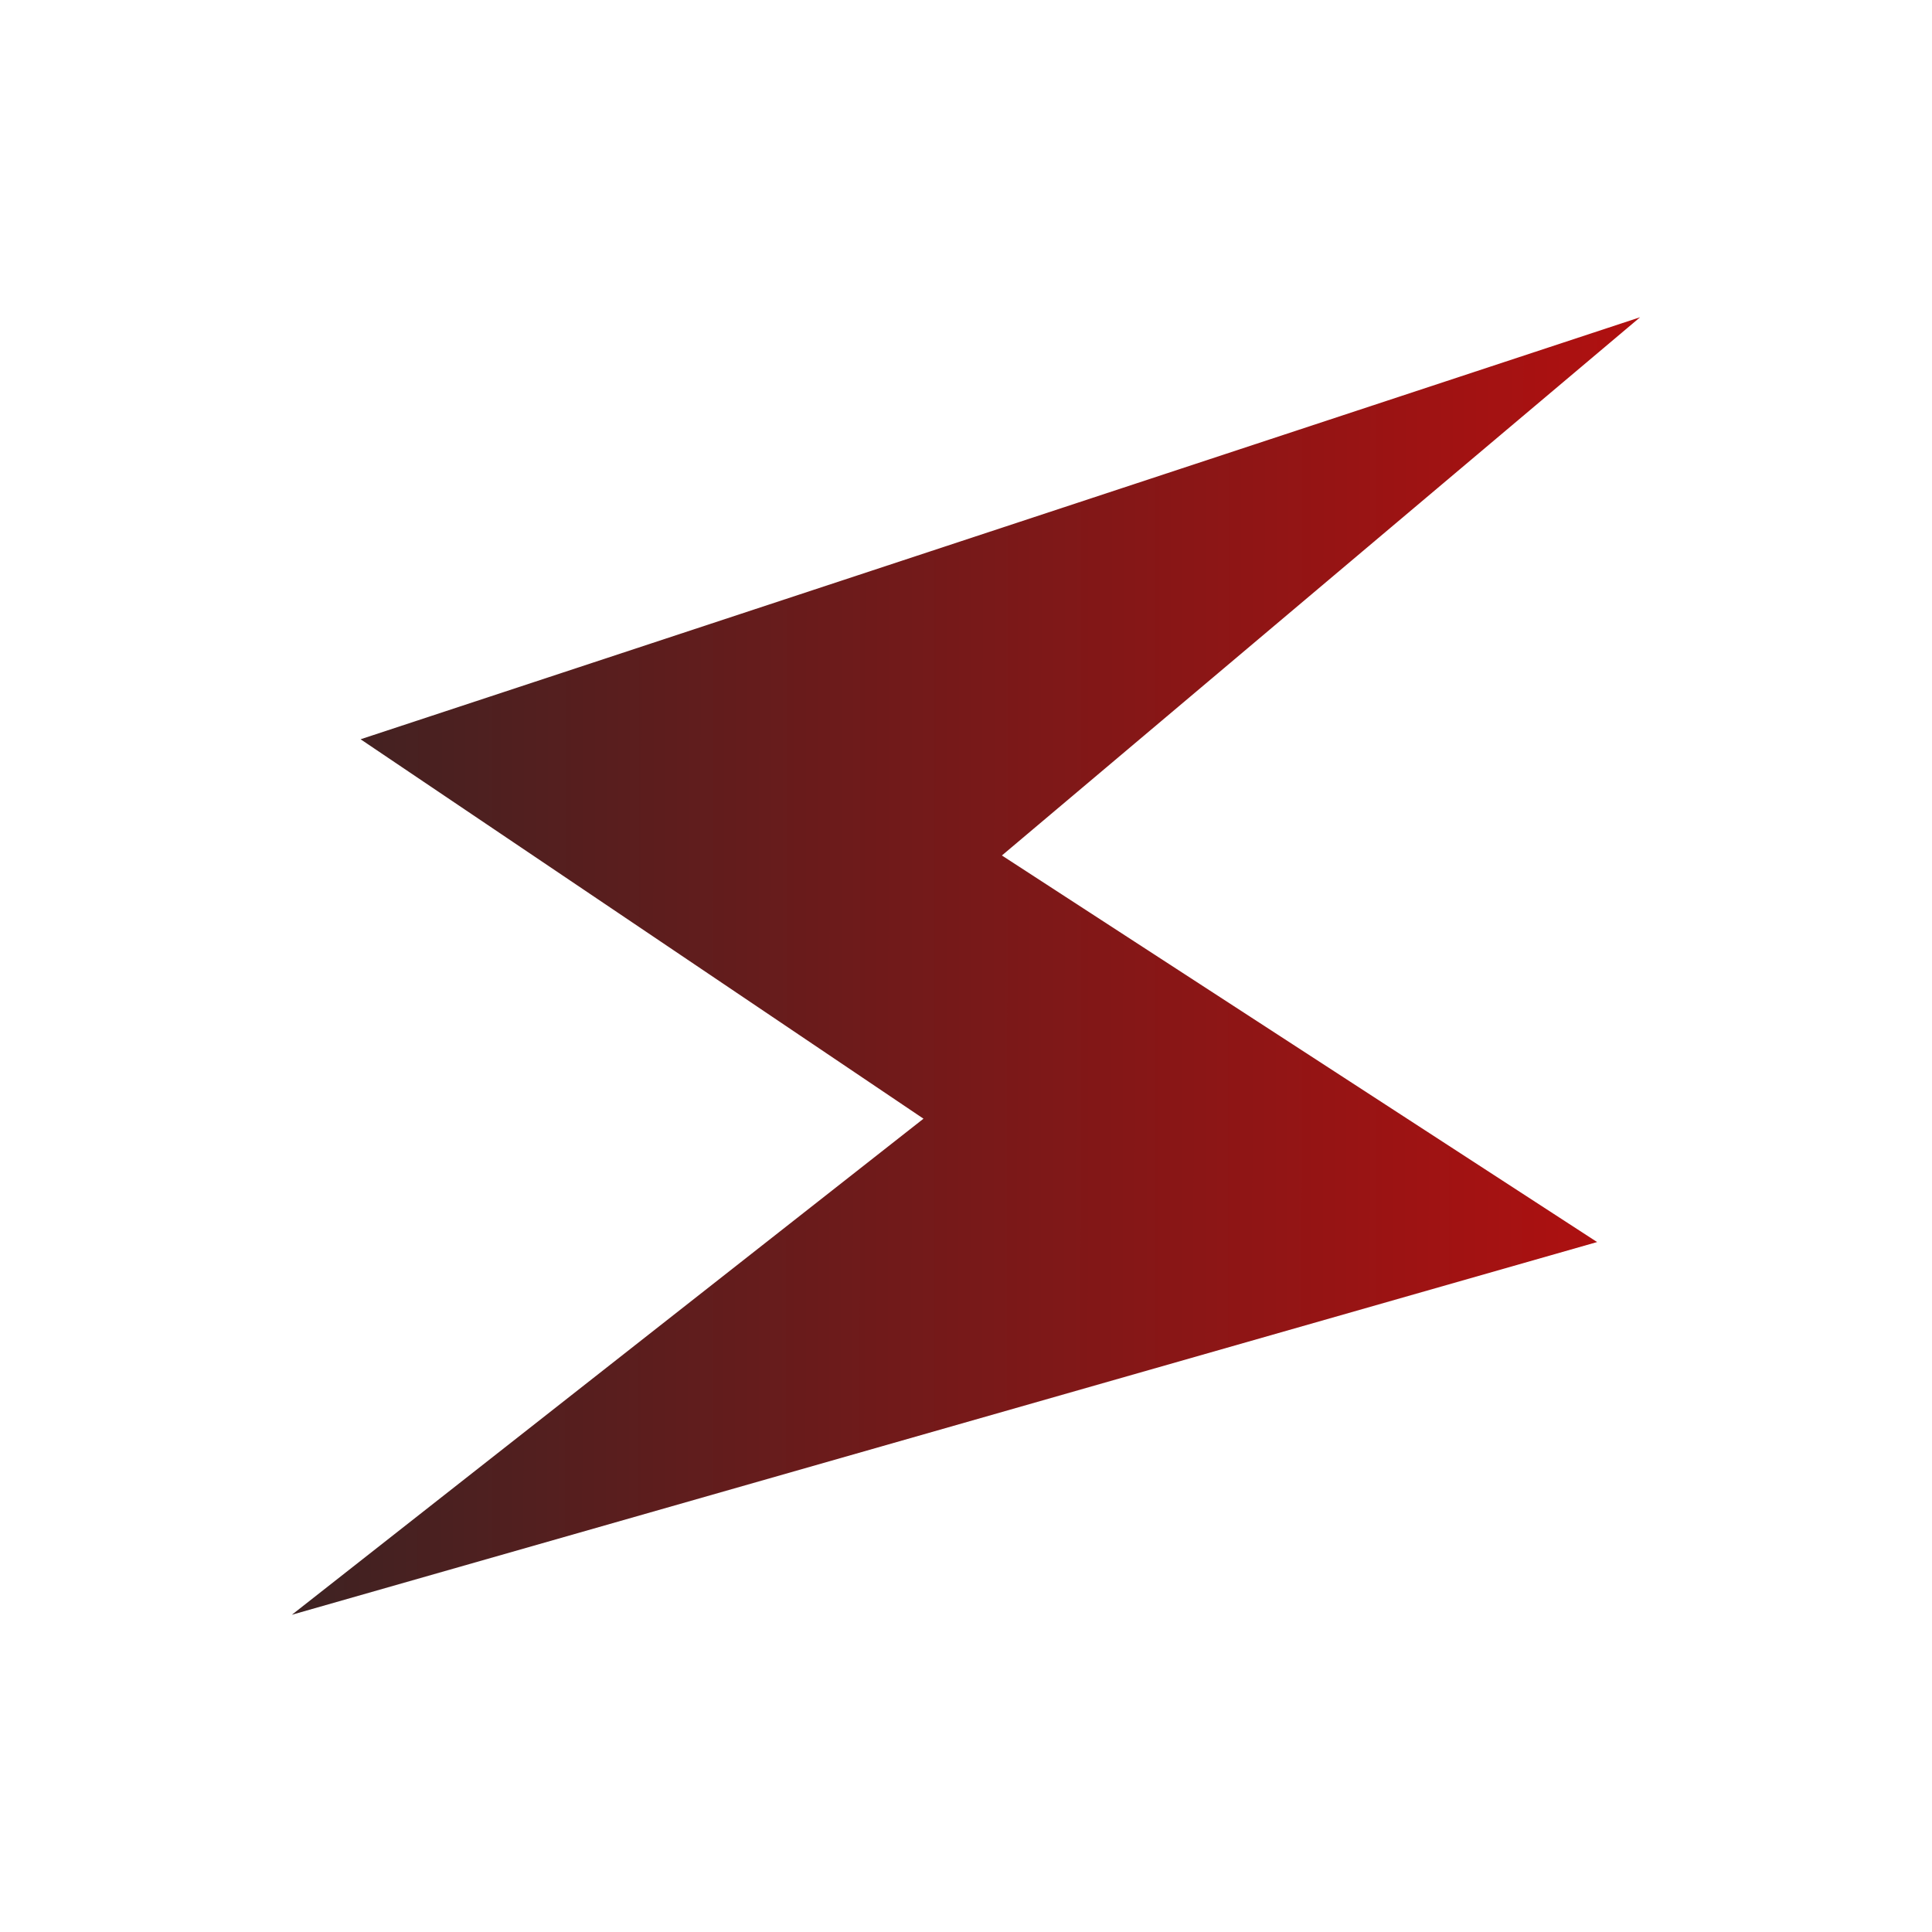 <svg viewBox="0 0 1024 1024" xmlns="http://www.w3.org/2000/svg">
  <defs>
    <linearGradient gradientUnits="userSpaceOnUse" x1="512" y1="168.142" x2="512" y2="855.858" id="gradient-0" gradientTransform="matrix(-0.001, 1, -1.476, -0.002, 1271.142, -506.493)">
      <stop offset="0" style="stop-color: rgb(201, 12, 12);"></stop>
      <stop offset="1" style="stop-color: rgb(38, 38, 38);"></stop>
    </linearGradient>
  </defs>
  <path style="fill: url(#gradient-0);" d="M 869.301 168.142 L 191.118 391.827 L 489.466 592.936 L 154.698 855.858 L 846.504 658.314 L 531.024 453.42 L 869.301 168.142 Z"></path>
</svg>